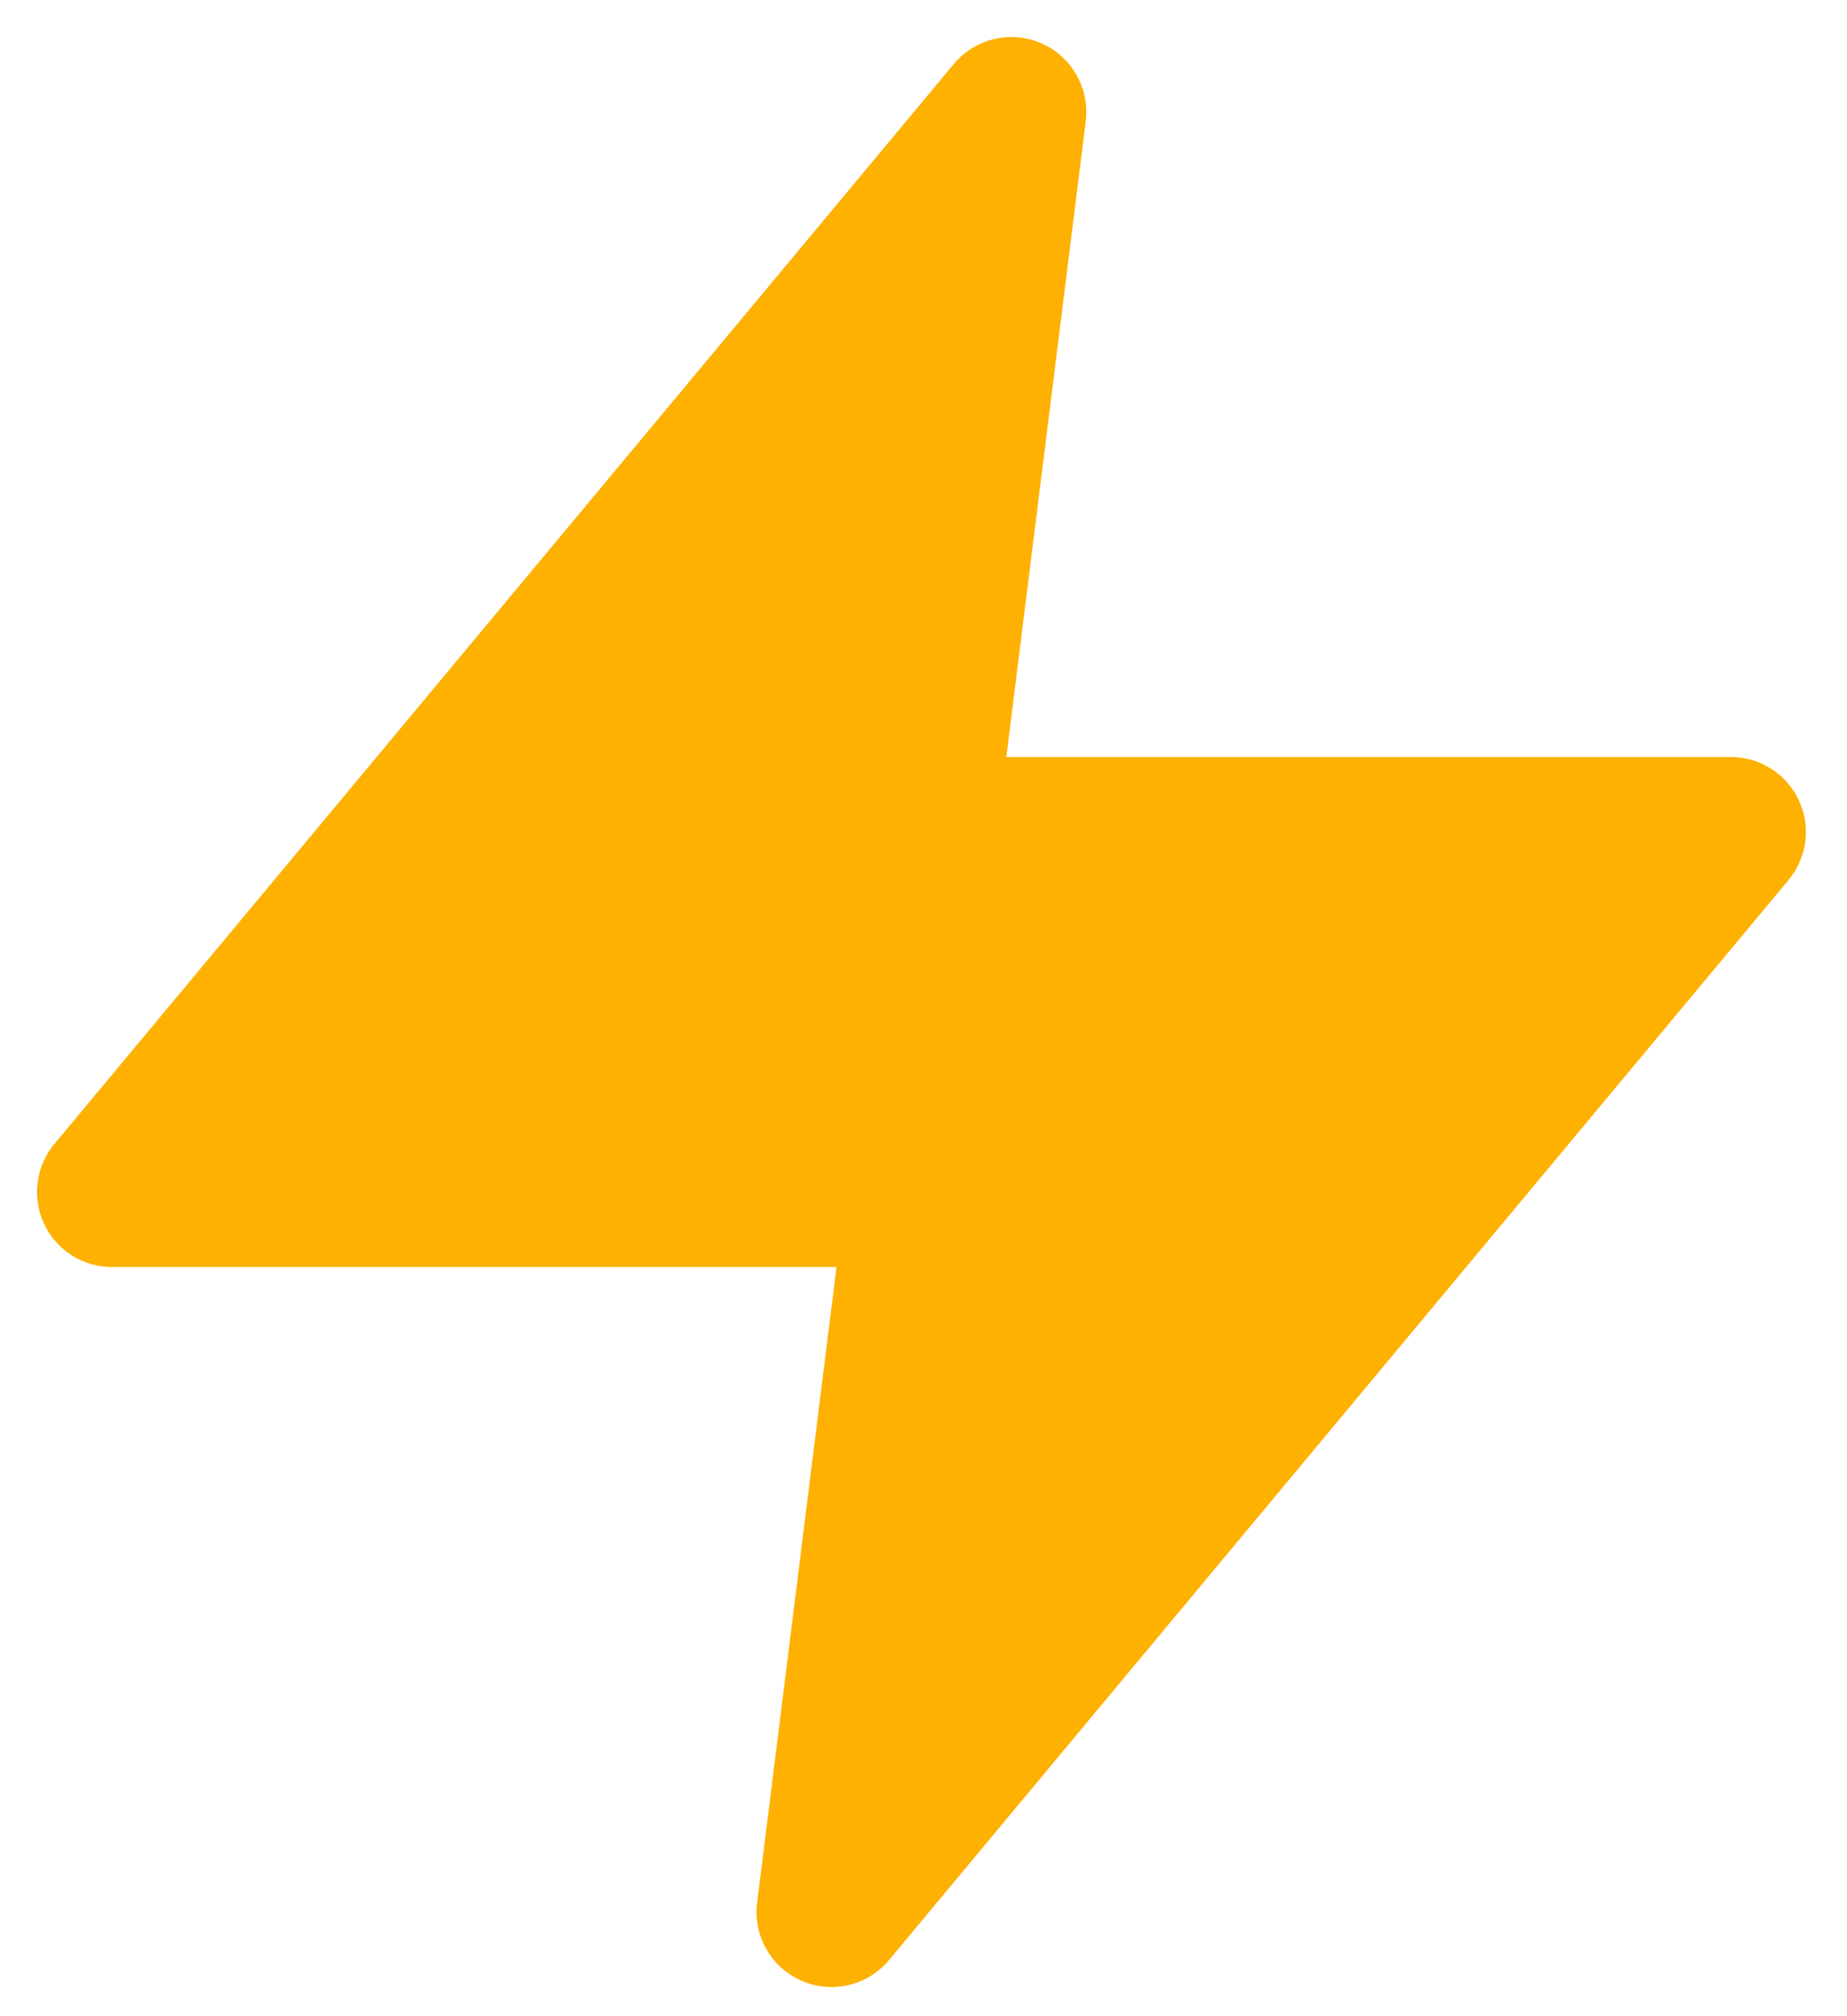 <svg width="33" height="36" viewBox="0 0 33 36" fill="none" xmlns="http://www.w3.org/2000/svg">
<path d="M18.07 2L2 21.284H16.463L14.856 34.14L30.926 14.856H16.463L18.07 2Z" fill="#FEB100" stroke="#FEB100" stroke-width="2.678" stroke-linecap="round" stroke-linejoin="round"/>
</svg>
